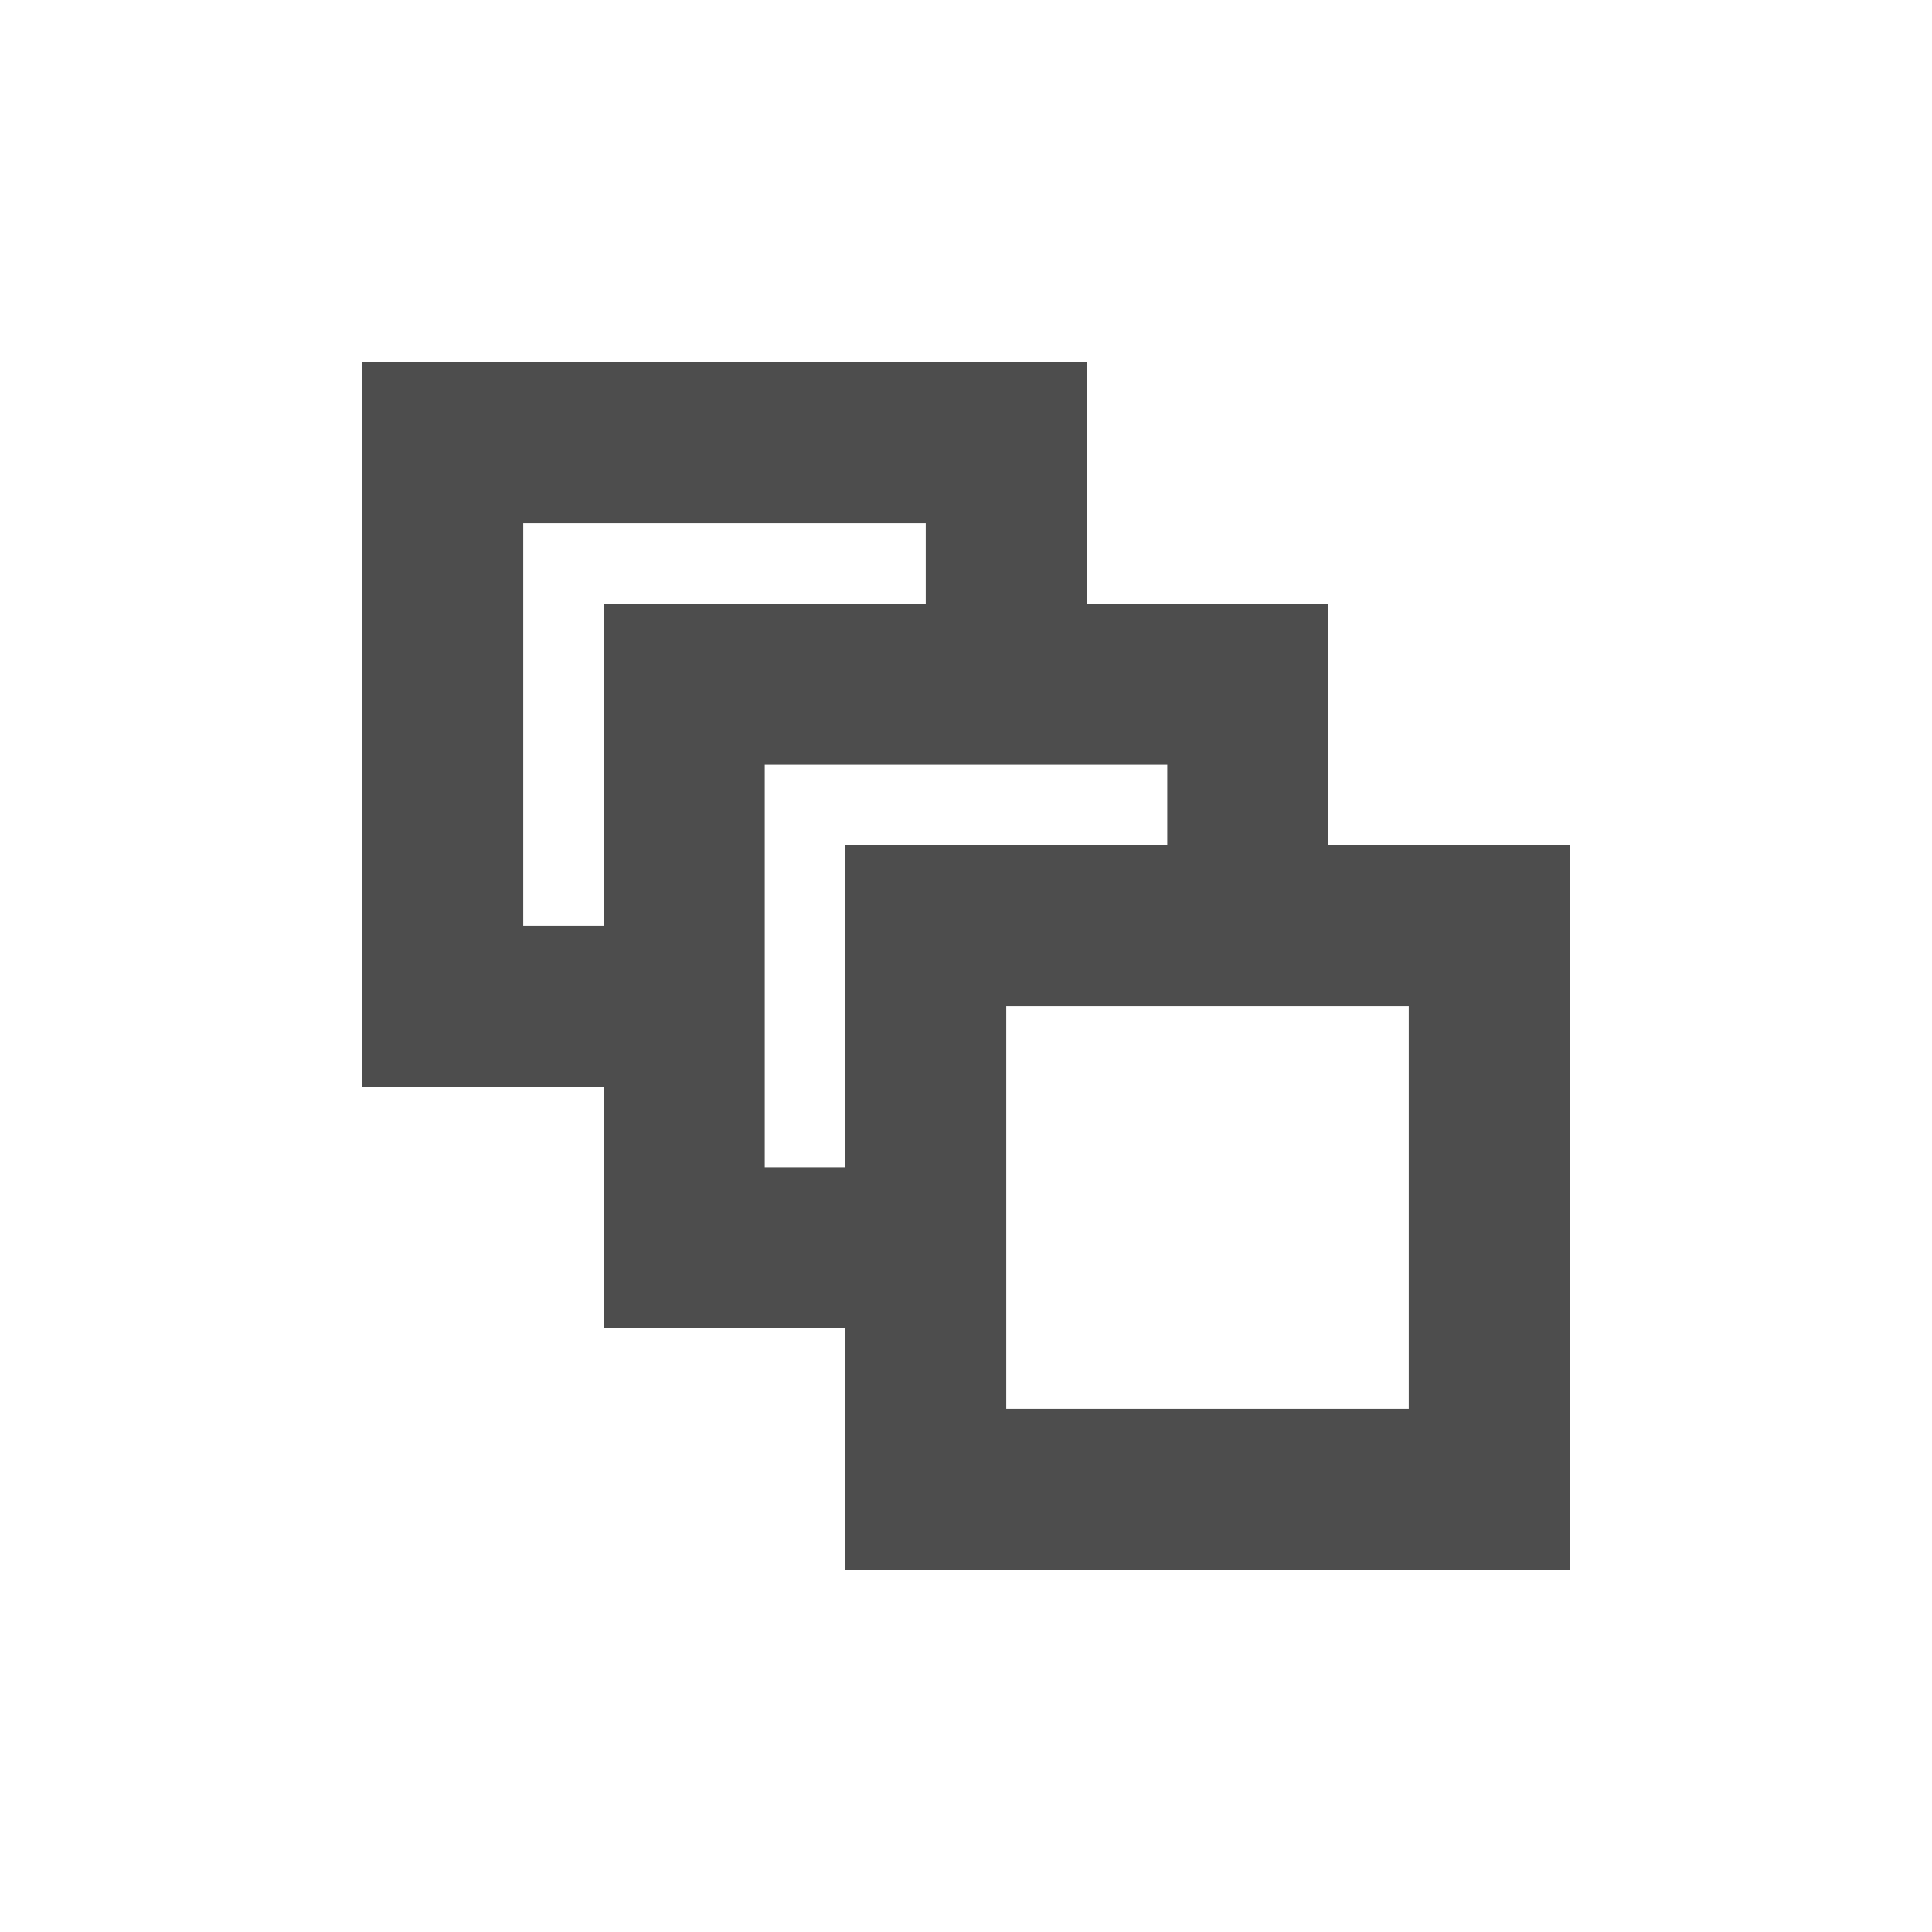 <svg xmlns="http://www.w3.org/2000/svg" width="48" height="48">
 <path d="M 9 9 L 9 27 L 15 27 L 15 33 L 21 33 L 21 39 L 39 39 L 39 21 L 33 21 L 33 15 L 27 15 L 27 9 L 9 9 z M 13 13 L 23 13 L 23 15 L 15 15 L 15 23 L 13 23 L 13 13 z M 19 19 L 23 19 L 27 19 L 29 19 L 29 21 L 25 21 L 21 21 L 21 25 L 21 29 L 19 29 L 19 27 L 19 23 L 19 19 z M 25 25 L 29 25 L 33 25 L 35 25 L 35 35 L 25 35 L 25 33 L 25 29 L 25 25 z " style="fill:#4d4d4d"/>
</svg>
